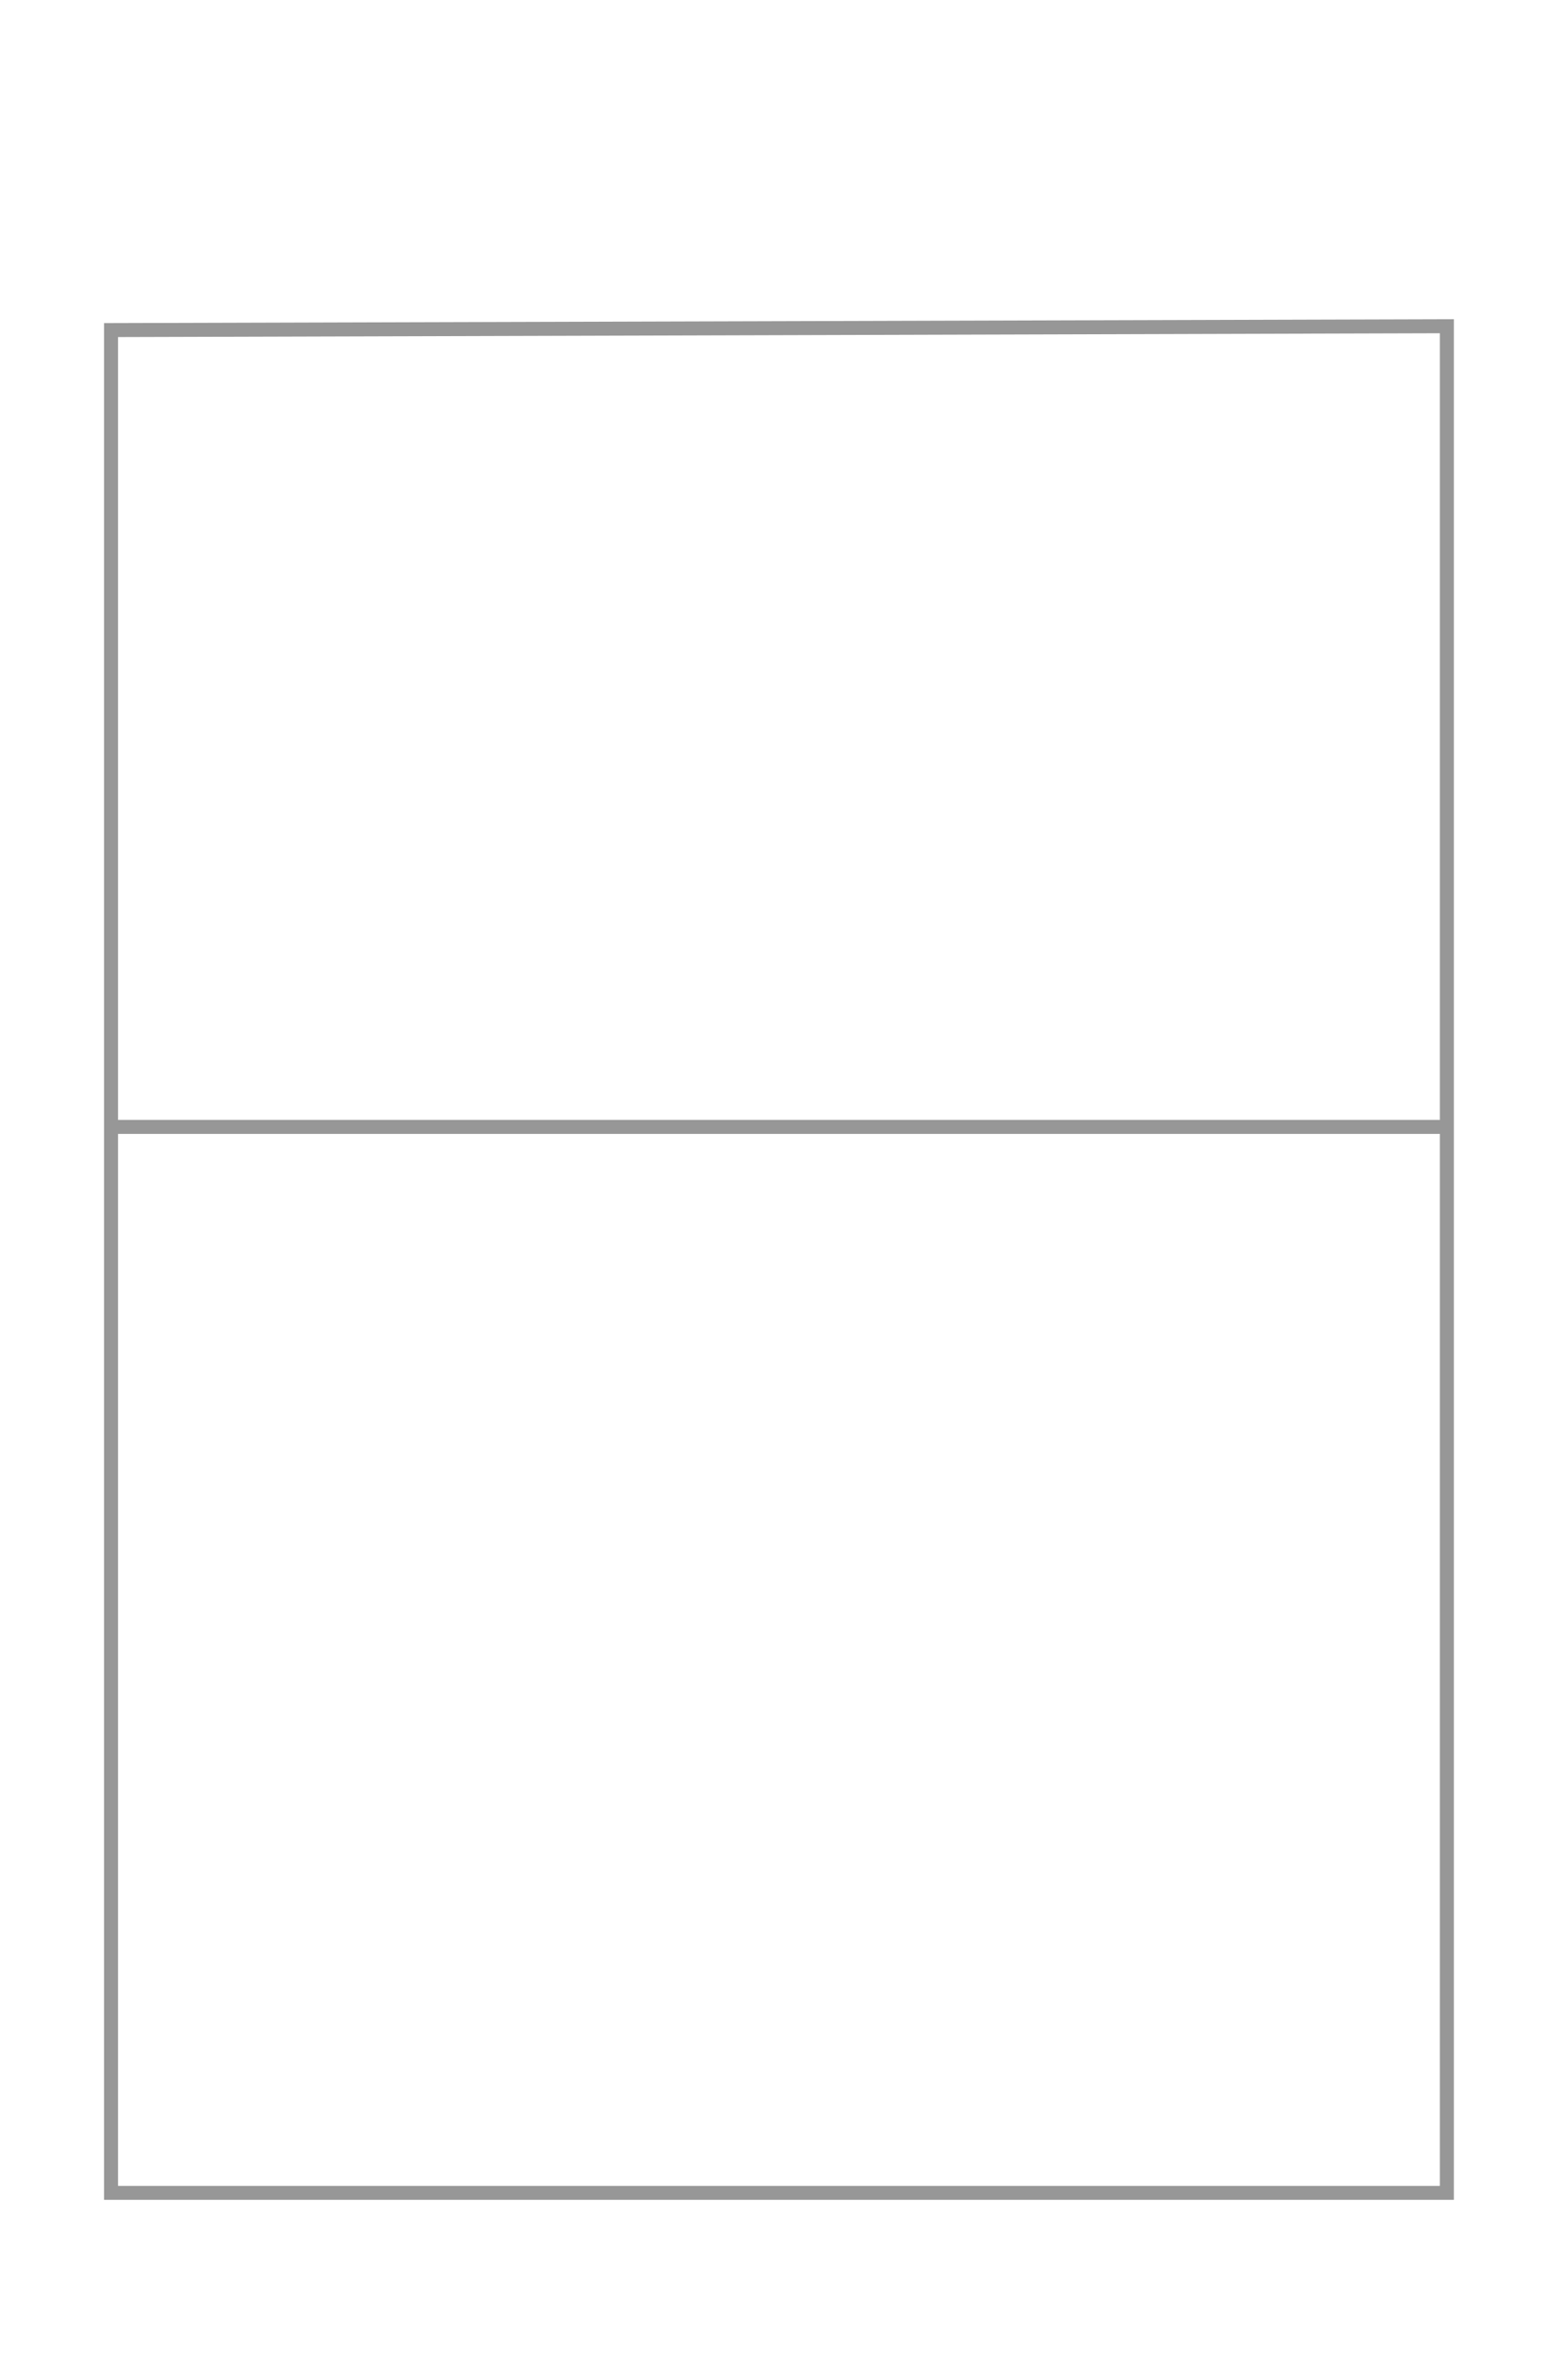 <?xml version="1.0" encoding="UTF-8" standalone="no"?>
<svg width="56px" height="85px" viewBox="0 0 56 85" version="1.1" xmlns="http://www.w3.org/2000/svg" xmlns:xlink="http://www.w3.org/1999/xlink" xmlns:sketch="http://www.bohemiancoding.com/sketch/ns">
    <!-- Generator: Sketch 3.3.1 (12002) - http://www.bohemiancoding.com/sketch -->
    <title>8</title>
    <desc>Created with Sketch.</desc>
    <defs></defs>
    <g id="Page-1" stroke="none" stroke-width="1" fill="none" fill-rule="evenodd" sketch:type="MSPage">
        <g id="8" sketch:type="MSArtboardGroup" stroke="#979797" stroke-width="0.5">
            <path d="M3.969,11.79 L3.969,78.324 L51.707,78.324 L51.707,11.652 L3.969,11.79 Z" id="Path-16" sketch:type="MSShapeGroup"></path>
            <path d="M3.933,40.25 L51.478,40.25" id="Path-17" sketch:type="MSShapeGroup"></path>
        </g>
    </g>
</svg>